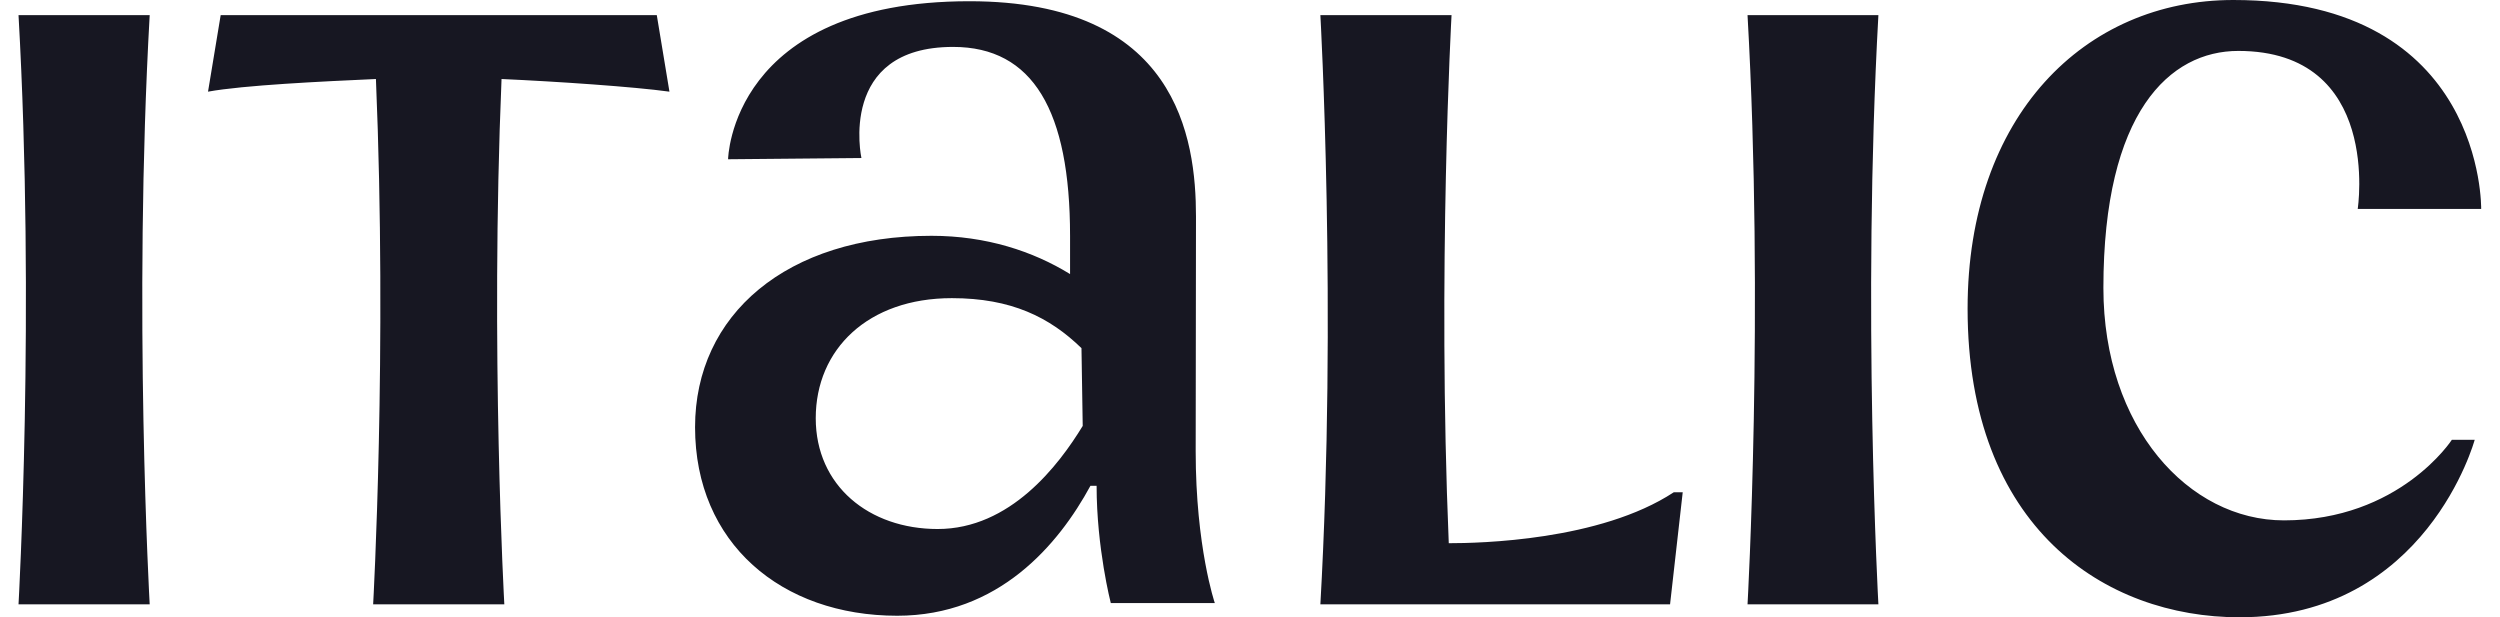 <svg width="81" height="20" viewBox="0 0 81 20" fill="none" xmlns="http://www.w3.org/2000/svg" xmlns:xlink="http://www.w3.org/1999/xlink">
	<desc>
			Created with Pixso.
	</desc>
	<defs>
		<clipPath id="clip1_2905">
			<rect id="Frame" width="81" height="20" fill="white" fill-opacity="0"/>
		</clipPath>
	</defs>
	<rect id="Frame" width="81" height="20" fill="#FFFFFF" fill-opacity="0"/>
	<g clip-path="url(#clip1_2905)">
		<path id="Vector" d="M80.39 6.77C80.39 6.77 80.51 0 72.36 0C67.54 0 63.75 3.76 63.75 10C63.75 17.1 68.2 20 72.56 20C78.62 20 80.18 14.25 80.18 14.25L79.44 14.25C79.44 14.25 77.75 16.86 74 16.86C70.91 16.86 68.15 13.84 68.15 9.33C68.15 3.63 70.3 1.65 72.52 1.65C77.18 1.65 76.39 6.77 76.39 6.77L80.39 6.77ZM38.75 7.02C38.75 4.46 38.13 0.04 31.41 0.04C23.67 0.04 23.59 5.16 23.59 5.16L27.91 5.12C27.91 5.12 27.13 1.52 30.88 1.52C33.47 1.52 34.67 3.59 34.67 7.64L34.67 8.88C33.47 8.14 31.95 7.64 30.18 7.64C25.48 7.64 22.52 10.2 22.52 13.84C22.52 17.6 25.32 19.95 29.07 19.95C32.36 19.95 34.3 17.64 35.33 15.74L35.53 15.74C35.53 17.76 35.99 19.54 35.99 19.54L39.36 19.54C39.36 19.54 38.74 17.72 38.74 14.62L38.75 7.02ZM30.38 17.14C28.16 17.14 26.43 15.74 26.43 13.55C26.43 11.32 28.12 9.66 30.84 9.66C32.77 9.66 34.01 10.28 35.04 11.28L35.08 13.8C34.3 15.08 32.73 17.14 30.38 17.14ZM0.6 0.49C1.14 10.04 0.6 19.58 0.6 19.58L4.85 19.58C4.85 19.58 4.31 10.04 4.85 0.49L0.6 0.49ZM56.62 0.49C57.16 10.04 56.62 19.58 56.62 19.58L60.86 19.58C60.86 19.58 60.33 10.04 60.86 0.49L56.62 0.49ZM21.69 2.97L21.28 0.49L7.15 0.49L6.74 2.97C7.89 2.76 10.41 2.64 12.18 2.56C12.55 11.36 12.09 19.58 12.09 19.58L16.34 19.58C16.34 19.58 15.88 11.36 16.25 2.56C18.03 2.64 20.54 2.81 21.69 2.97ZM46.94 17.6C46.57 8.76 47.03 0.49 47.03 0.49L42.78 0.49C42.78 0.49 43.32 10.04 42.78 19.58L54.11 19.58L54.52 15.95L54.23 15.95C51.84 17.52 47.93 17.6 46.94 17.6L46.94 17.6Z" fill="#171722" fill-opacity="1" fill-rule="nonzero"/>
	</g>
</svg>
